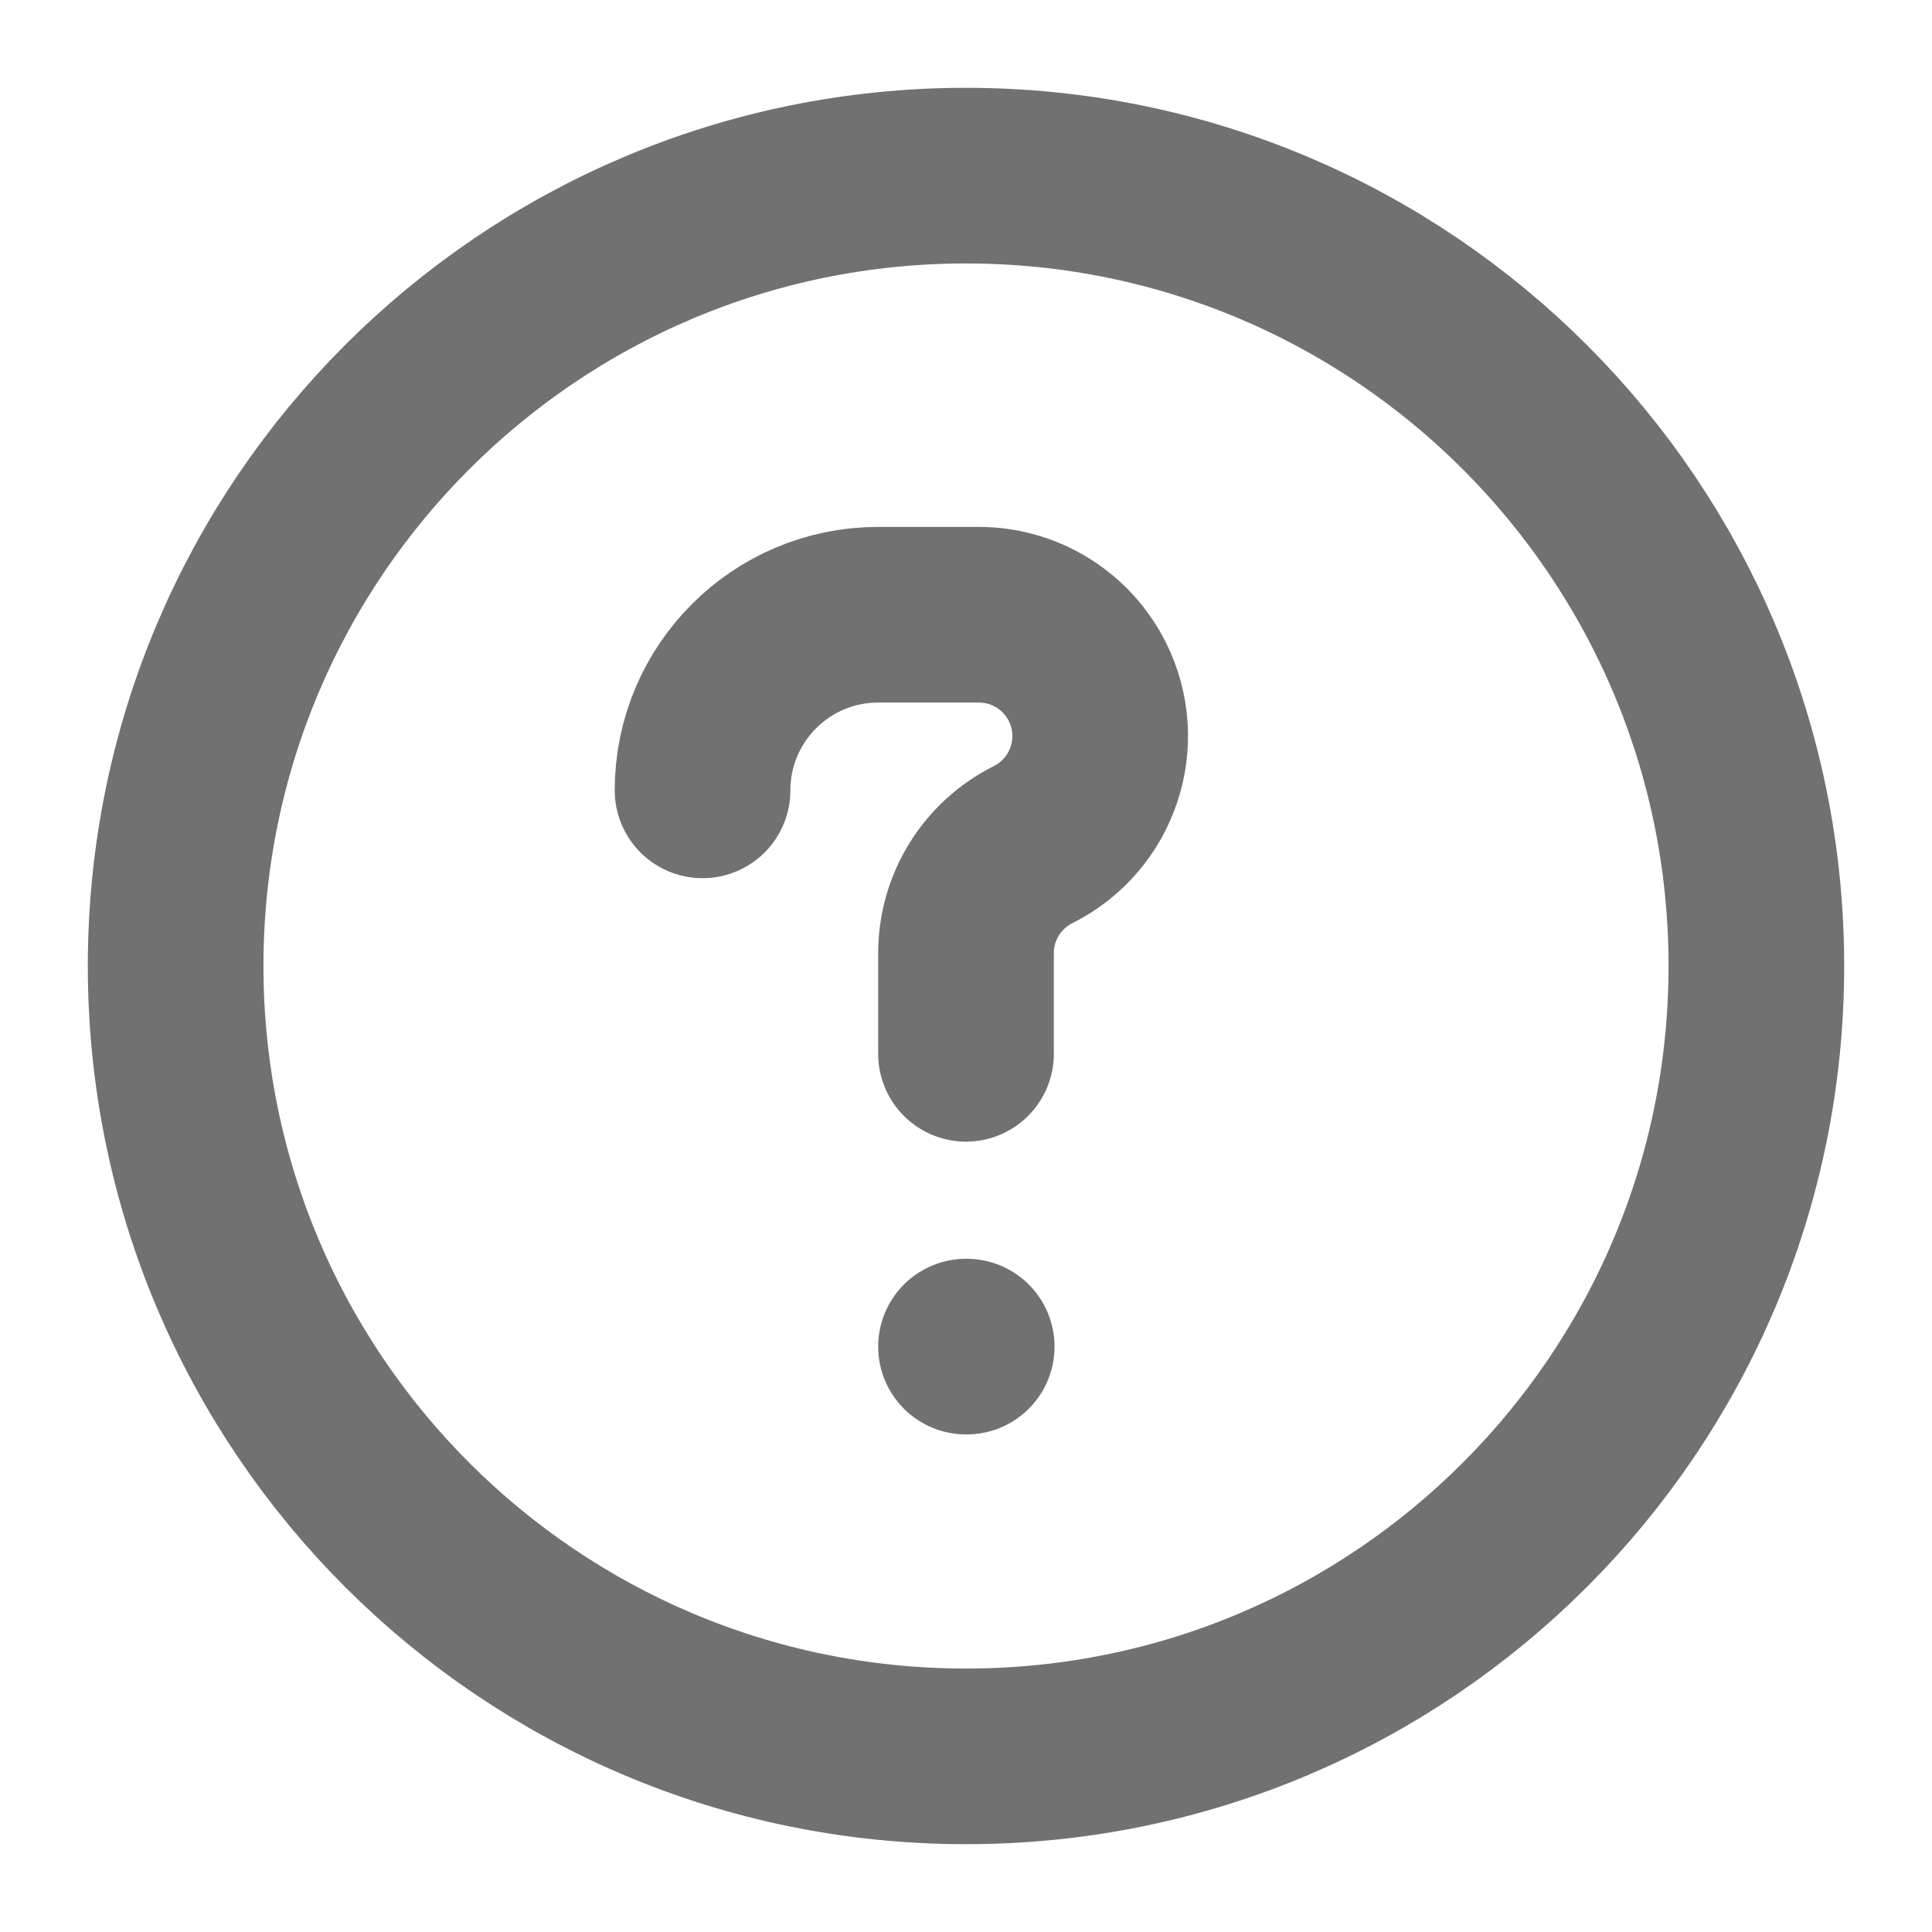 <svg width="11" height="11" viewBox="0 0 11 11" fill="none" xmlns="http://www.w3.org/2000/svg">
<path d="M5.5 10C7.985 10 10 7.985 10 5.5C10 3.015 7.985 1 5.5 1C3.015 1 1 3.015 1 5.5C1 7.985 3.015 10 5.5 10Z" stroke="#717171" stroke-linecap="round" stroke-linejoin="round"/>
<path d="M4 4.5V4.5C4 3.948 4.448 3.5 5 3.5H5.573C5.835 3.5 6.074 3.648 6.191 3.882V3.882C6.362 4.223 6.223 4.638 5.882 4.809V4.809C5.648 4.926 5.5 5.165 5.5 5.427V6" stroke="#717171" stroke-linecap="round" stroke-linejoin="round"/>
<path d="M5.5 7.667H5.504" stroke="#717171" stroke-linecap="round" stroke-linejoin="round"/>
</svg>
